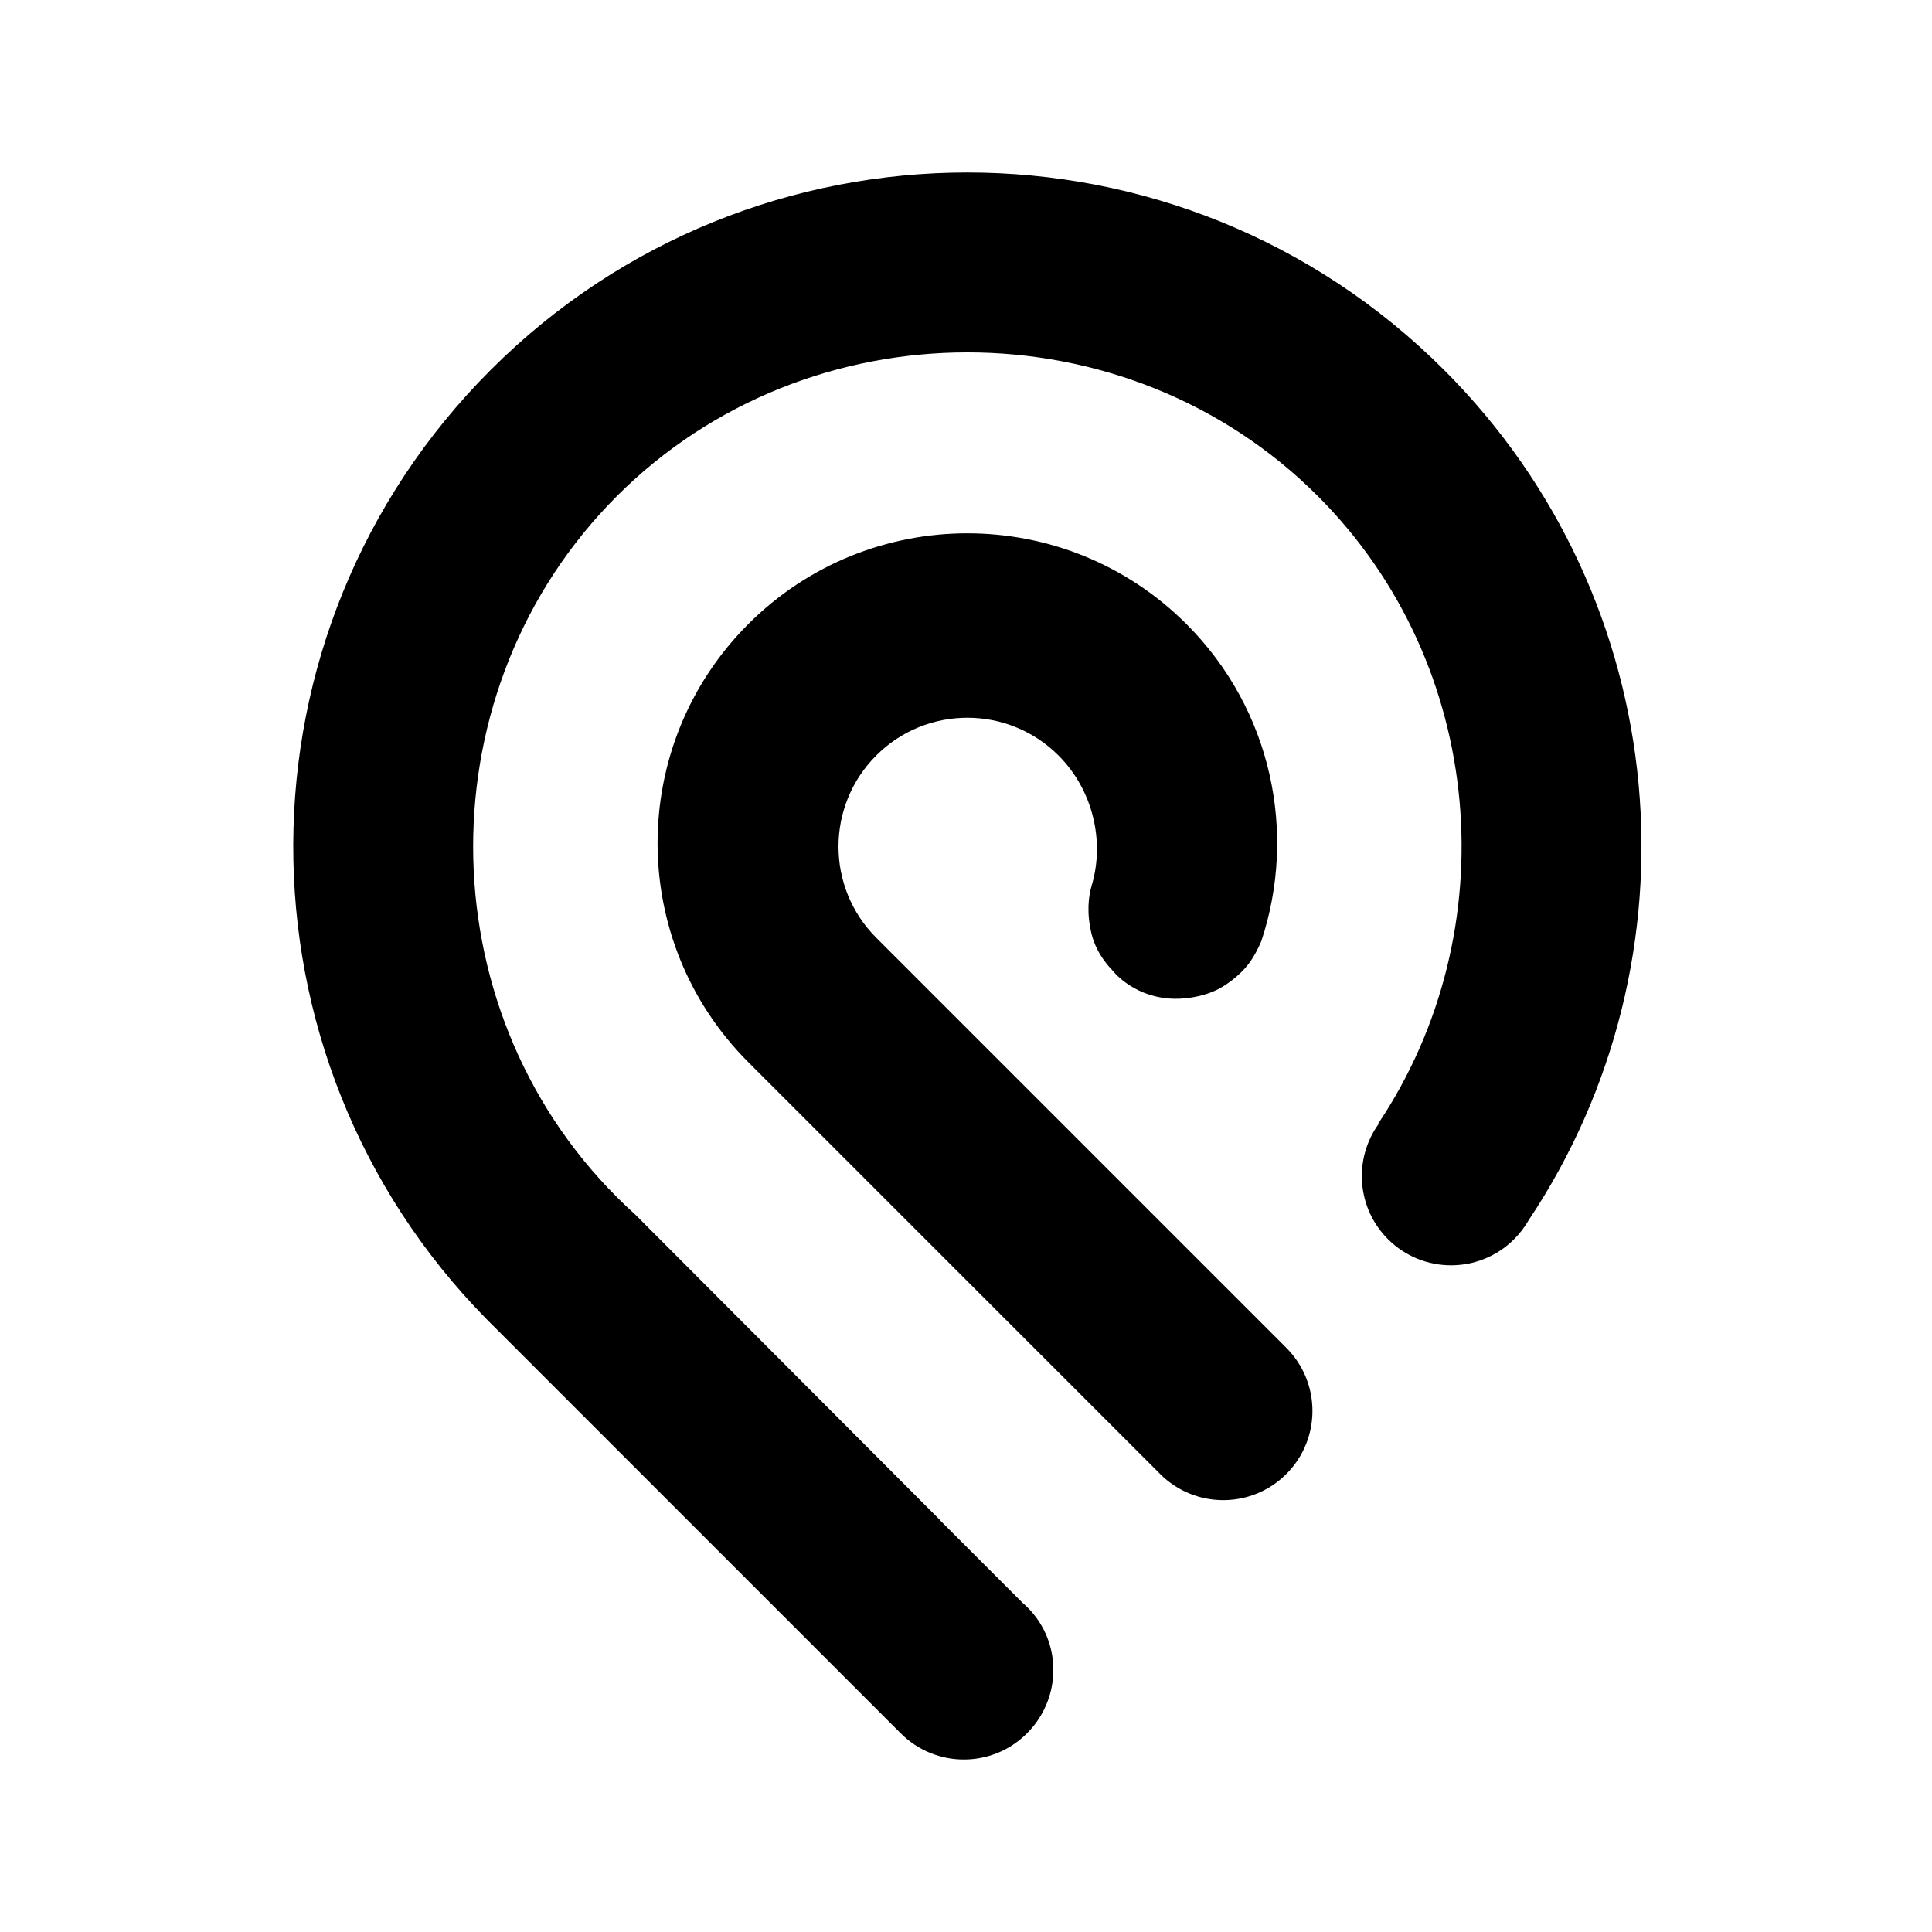 <?xml version="1.0" encoding="UTF-8"?>
<svg width="560px" height="560px" viewBox="0 0 560 560" version="1.1" xmlns="http://www.w3.org/2000/svg" xmlns:xlink="http://www.w3.org/1999/xlink">
    <!-- Generator: sketchtool 51.2 (57519) - http://www.bohemiancoding.com/sketch -->
    <title>podio</title>
    <desc>Created with sketchtool.</desc>
    <defs></defs>
    <g id="Page-1" stroke="none" stroke-width="1" fill="none" fill-rule="evenodd">
        <g id="uA338-podio" fill="#000000">
            <path d="M217.411,308.382 C217.241,308.214 217.071,308.045 216.901,307.876 C181.834,272.808 181.834,215.952 216.901,180.885 C251.969,145.817 308.824,145.817 343.892,180.885 C368.762,205.755 375.994,241.584 365.588,272.827 C364.782,274.699 363.601,277.094 362.136,279.086 C359.256,282.999 355.009,285.768 352.938,286.802 C348.68,288.927 343.04,289.82 338.551,289.405 C327.693,288.402 322.32,281.115 322.32,281.115 C322.32,281.115 317.915,276.92 316.409,270.763 C314.903,264.606 315.494,259.812 316.452,256.584 C320.225,243.871 316.847,229.018 306.811,218.982 C292.223,204.394 268.571,204.394 253.983,218.982 C239.394,233.57 239.394,257.222 253.983,271.81 L372.846,390.674 C382.945,400.773 382.945,417.147 372.846,427.247 C362.746,437.346 346.372,437.346 336.273,427.247 L217.409,308.384 L217.411,308.382 Z M399.592,325.796 C399.56,325.746 399.531,325.701 399.506,325.66 C436.745,269.978 430.906,192.72 381.989,143.804 C326.442,88.257 234.351,88.257 178.804,143.804 C123.257,199.351 123.257,291.442 178.804,346.989 C180.542,348.726 182.315,350.41 184.122,352.038 L272.512,440.634 C272.49,440.633 272.468,440.632 272.447,440.631 L296.399,464.584 C296.885,465.003 297.359,465.442 297.82,465.903 C298.28,466.363 298.72,466.837 299.138,467.322 L299.161,467.346 C307.884,477.504 307.298,492.795 297.667,502.425 C287.568,512.525 271.193,512.525 261.094,502.425 L141.215,382.546 C65.925,306.157 66.263,183.198 142.231,107.23 C218.538,30.923 342.256,30.923 418.563,107.23 C485.584,174.252 493.74,277.849 443.028,353.772 C441.916,355.706 440.534,357.527 438.881,359.18 C428.782,369.279 412.407,369.279 402.308,359.18 C393.214,350.086 392.308,335.903 399.592,325.796 L399.592,325.796 Z" id="podio"></path>
        </g>
    </g>
</svg>